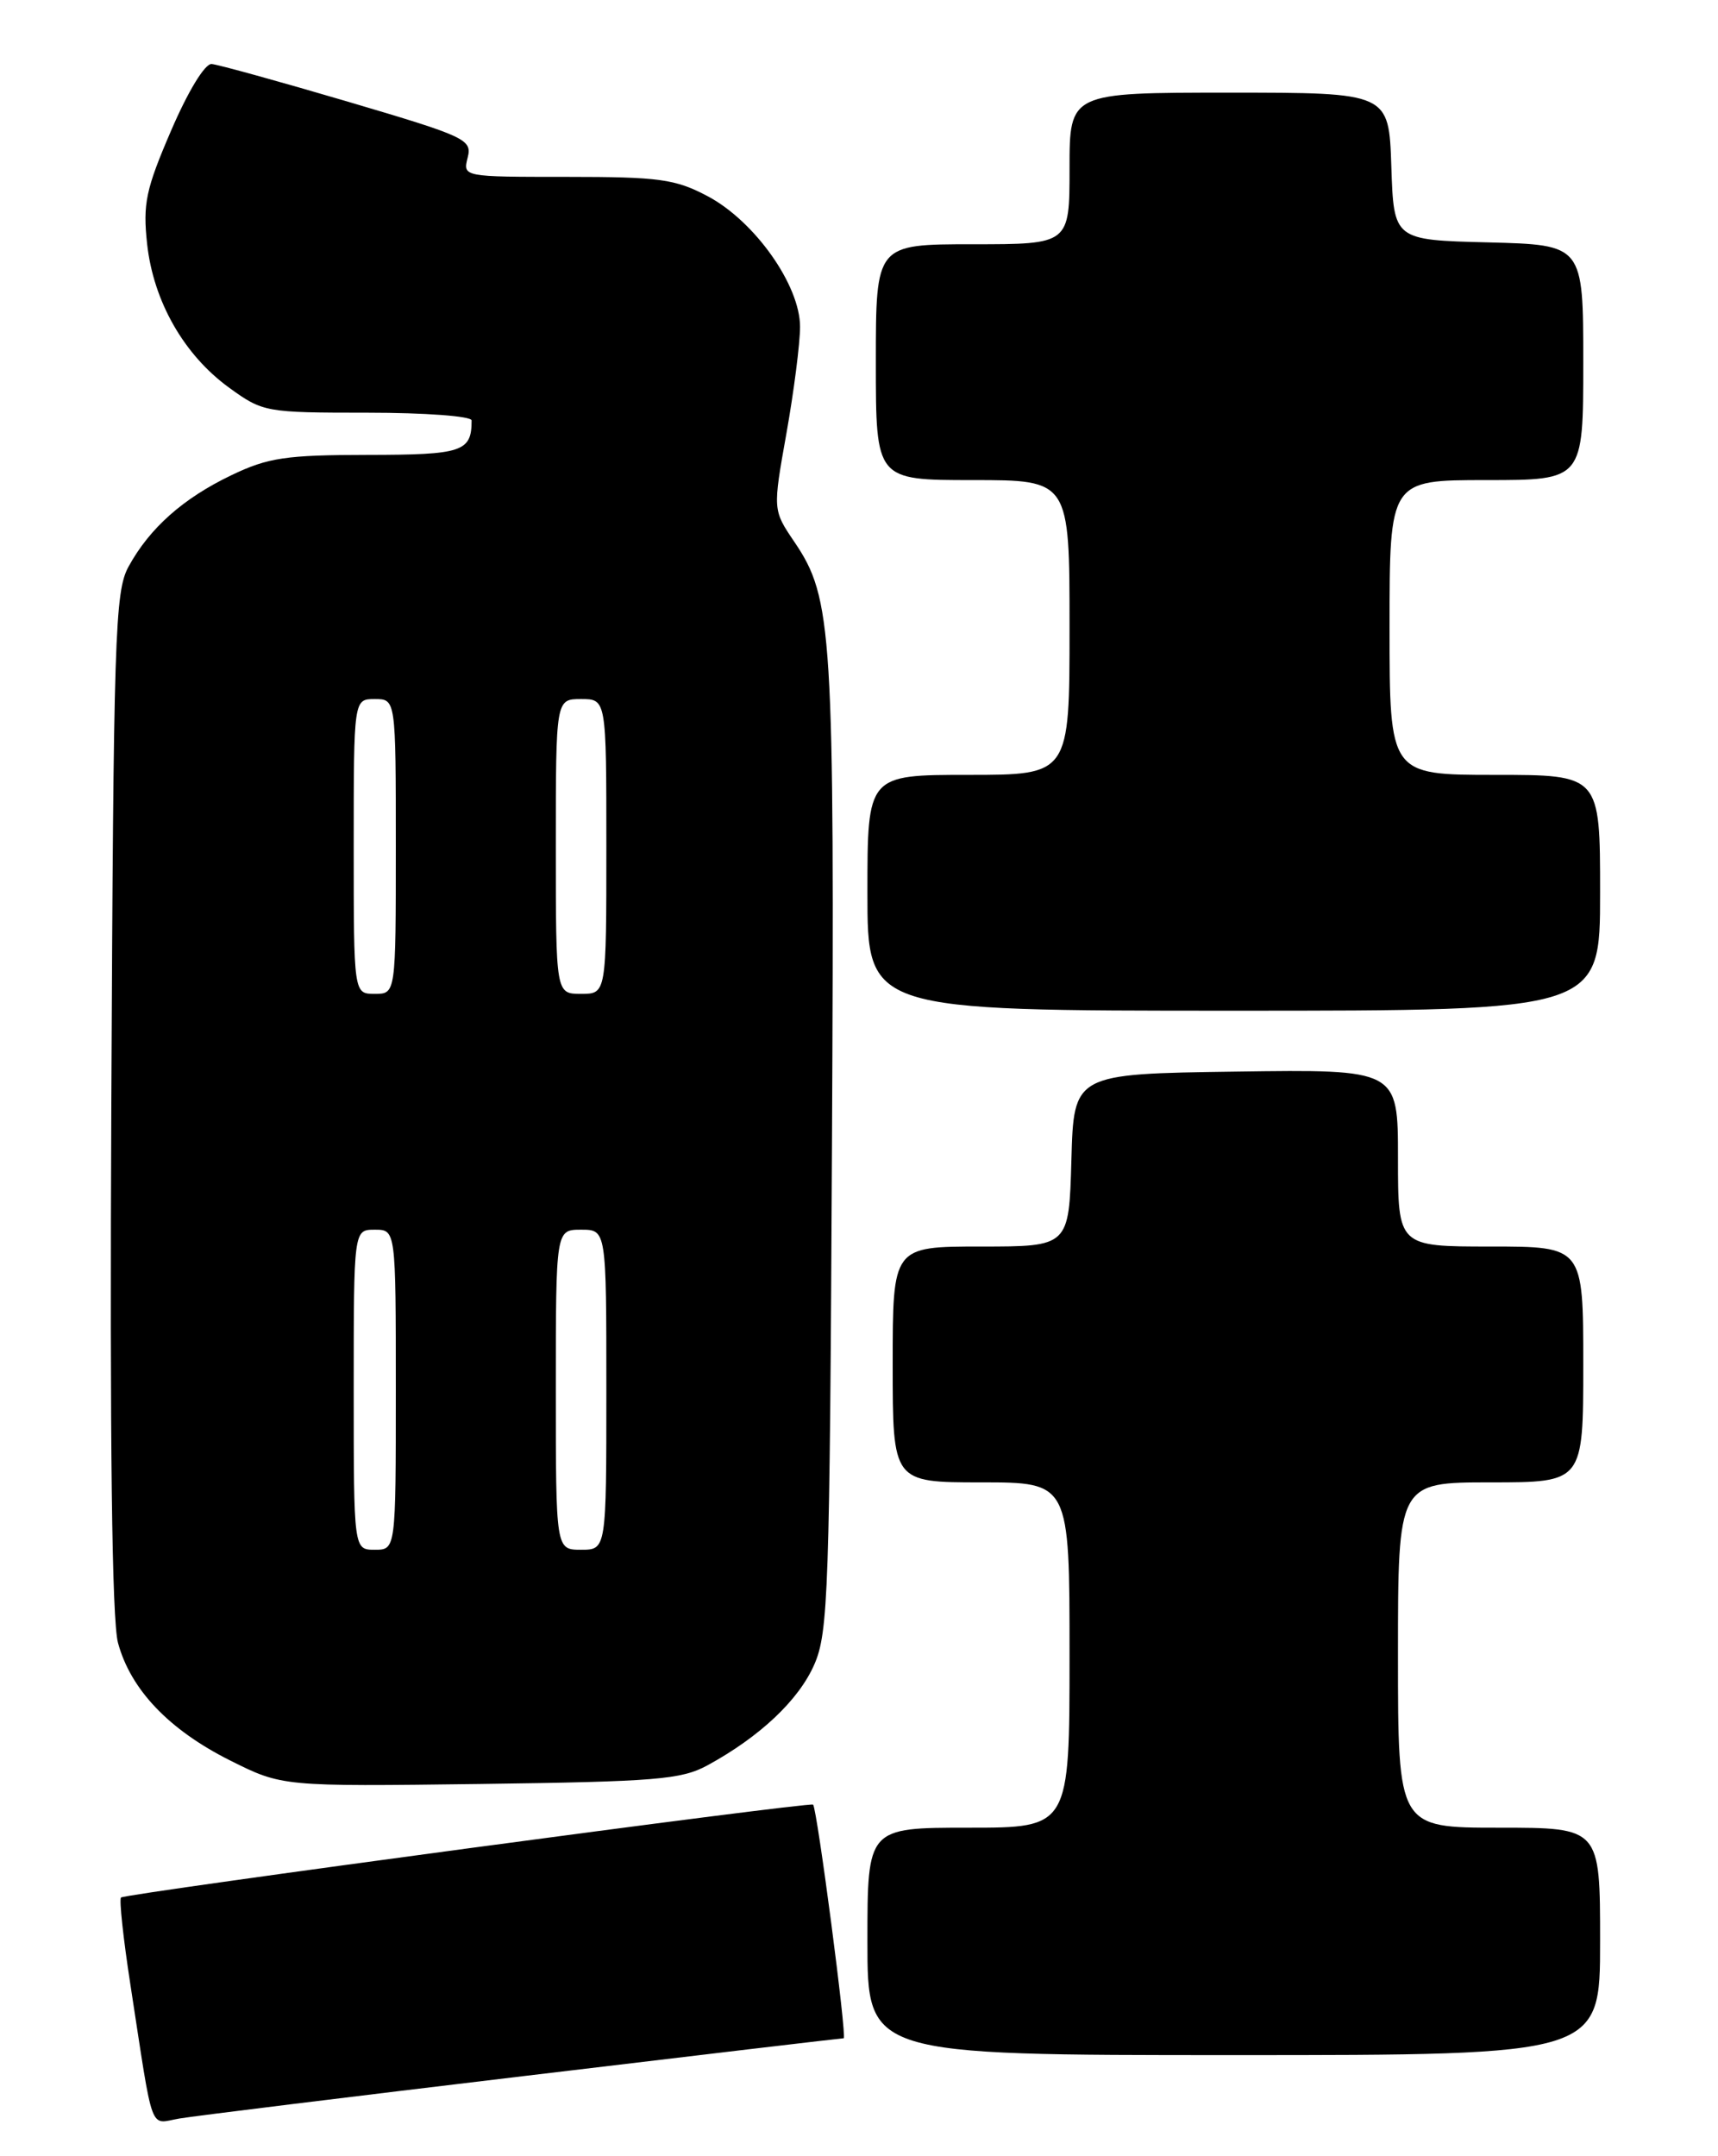 <?xml version="1.0" encoding="UTF-8" standalone="no"?>
<!DOCTYPE svg PUBLIC "-//W3C//DTD SVG 1.1//EN" "http://www.w3.org/Graphics/SVG/1.1/DTD/svg11.dtd" >
<svg xmlns="http://www.w3.org/2000/svg" xmlns:xlink="http://www.w3.org/1999/xlink" version="1.1" viewBox="0 0 204 256">
 <g >
 <path fill="currentColor"
d=" M 62.11 246.50 C 82.80 244.02 99.93 242.00 100.18 242.00 C 100.60 242.00 97.04 214.85 96.55 214.26 C 96.25 213.89 14.85 224.82 14.37 225.29 C 14.14 225.53 14.64 230.17 15.48 235.61 C 18.28 253.79 17.68 252.14 21.30 251.53 C 23.06 251.23 41.42 248.97 62.11 246.50 Z  M 190.00 230.50 C 190.00 217.00 190.00 217.00 178.00 217.00 C 166.00 217.00 166.00 217.00 166.00 196.50 C 166.00 176.00 166.00 176.00 177.00 176.00 C 188.00 176.00 188.00 176.00 188.00 162.00 C 188.00 148.00 188.00 148.00 177.00 148.00 C 166.00 148.00 166.00 148.00 166.00 137.48 C 166.00 126.96 166.00 126.96 146.75 127.23 C 127.50 127.50 127.50 127.50 127.22 137.75 C 126.93 148.00 126.93 148.00 116.47 148.00 C 106.00 148.00 106.00 148.00 106.00 162.00 C 106.00 176.00 106.00 176.00 116.50 176.00 C 127.00 176.00 127.00 176.00 127.00 196.50 C 127.00 217.00 127.00 217.00 115.00 217.00 C 103.00 217.00 103.00 217.00 103.00 230.50 C 103.00 244.00 103.00 244.00 146.50 244.00 C 190.00 244.00 190.00 244.00 190.00 230.50 Z  M 84.00 209.60 C 90.22 206.21 94.84 201.86 96.69 197.63 C 98.36 193.83 98.52 188.94 98.79 136.10 C 99.10 74.81 98.86 71.02 94.32 64.33 C 91.76 60.55 91.76 60.55 93.38 51.47 C 94.27 46.47 95.00 40.77 95.00 38.80 C 95.00 33.86 89.61 26.25 84.02 23.29 C 80.18 21.26 78.29 21.00 67.32 21.00 C 54.96 21.00 54.96 21.00 55.53 18.72 C 56.08 16.56 55.35 16.22 41.30 12.07 C 33.16 9.67 25.88 7.66 25.13 7.60 C 24.33 7.54 22.33 10.83 20.32 15.50 C 17.31 22.48 16.95 24.20 17.47 28.97 C 18.22 35.79 21.85 42.15 27.22 46.04 C 31.22 48.94 31.55 49.00 43.65 49.00 C 50.48 49.00 56.00 49.41 56.00 49.92 C 56.00 53.64 54.92 54.00 43.64 54.01 C 33.97 54.02 31.84 54.33 27.50 56.41 C 21.75 59.16 17.77 62.69 15.26 67.28 C 13.64 70.24 13.48 75.46 13.22 130.78 C 13.03 171.39 13.29 192.36 14.01 195.05 C 15.51 200.60 20.05 205.37 27.31 209.01 C 33.50 212.11 33.50 212.11 57.00 211.81 C 77.86 211.53 80.89 211.29 84.00 209.60 Z  M 190.00 106.00 C 190.00 92.00 190.00 92.00 177.50 92.00 C 165.00 92.00 165.00 92.00 165.00 74.50 C 165.00 57.00 165.00 57.00 176.50 57.00 C 188.00 57.00 188.00 57.00 188.00 43.03 C 188.00 29.07 188.00 29.07 176.75 28.78 C 165.50 28.50 165.50 28.50 165.21 19.75 C 164.92 11.00 164.92 11.00 145.96 11.00 C 127.00 11.00 127.00 11.00 127.00 20.00 C 127.00 29.00 127.00 29.00 115.50 29.00 C 104.00 29.00 104.00 29.00 104.00 43.00 C 104.00 57.00 104.00 57.00 115.50 57.00 C 127.00 57.00 127.00 57.00 127.00 74.50 C 127.00 92.00 127.00 92.00 115.00 92.00 C 103.00 92.00 103.00 92.00 103.00 106.00 C 103.00 120.00 103.00 120.00 146.50 120.00 C 190.00 120.00 190.00 120.00 190.00 106.00 Z  M 42.00 165.00 C 42.00 146.00 42.00 146.00 44.50 146.00 C 47.00 146.00 47.00 146.00 47.00 165.00 C 47.00 184.00 47.00 184.00 44.50 184.00 C 42.00 184.00 42.00 184.00 42.00 165.00 Z  M 66.00 165.00 C 66.00 146.00 66.00 146.00 69.00 146.00 C 72.00 146.00 72.00 146.00 72.00 165.00 C 72.00 184.00 72.00 184.00 69.00 184.00 C 66.00 184.00 66.00 184.00 66.00 165.00 Z  M 42.00 100.50 C 42.00 83.00 42.00 83.00 44.50 83.00 C 47.00 83.00 47.00 83.00 47.00 100.50 C 47.00 118.00 47.00 118.00 44.50 118.00 C 42.00 118.00 42.00 118.00 42.00 100.50 Z  M 66.00 100.50 C 66.00 83.00 66.00 83.00 69.00 83.00 C 72.00 83.00 72.00 83.00 72.00 100.50 C 72.00 118.00 72.00 118.00 69.00 118.00 C 66.00 118.00 66.00 118.00 66.00 100.50 Z "/>
</g>
</svg>